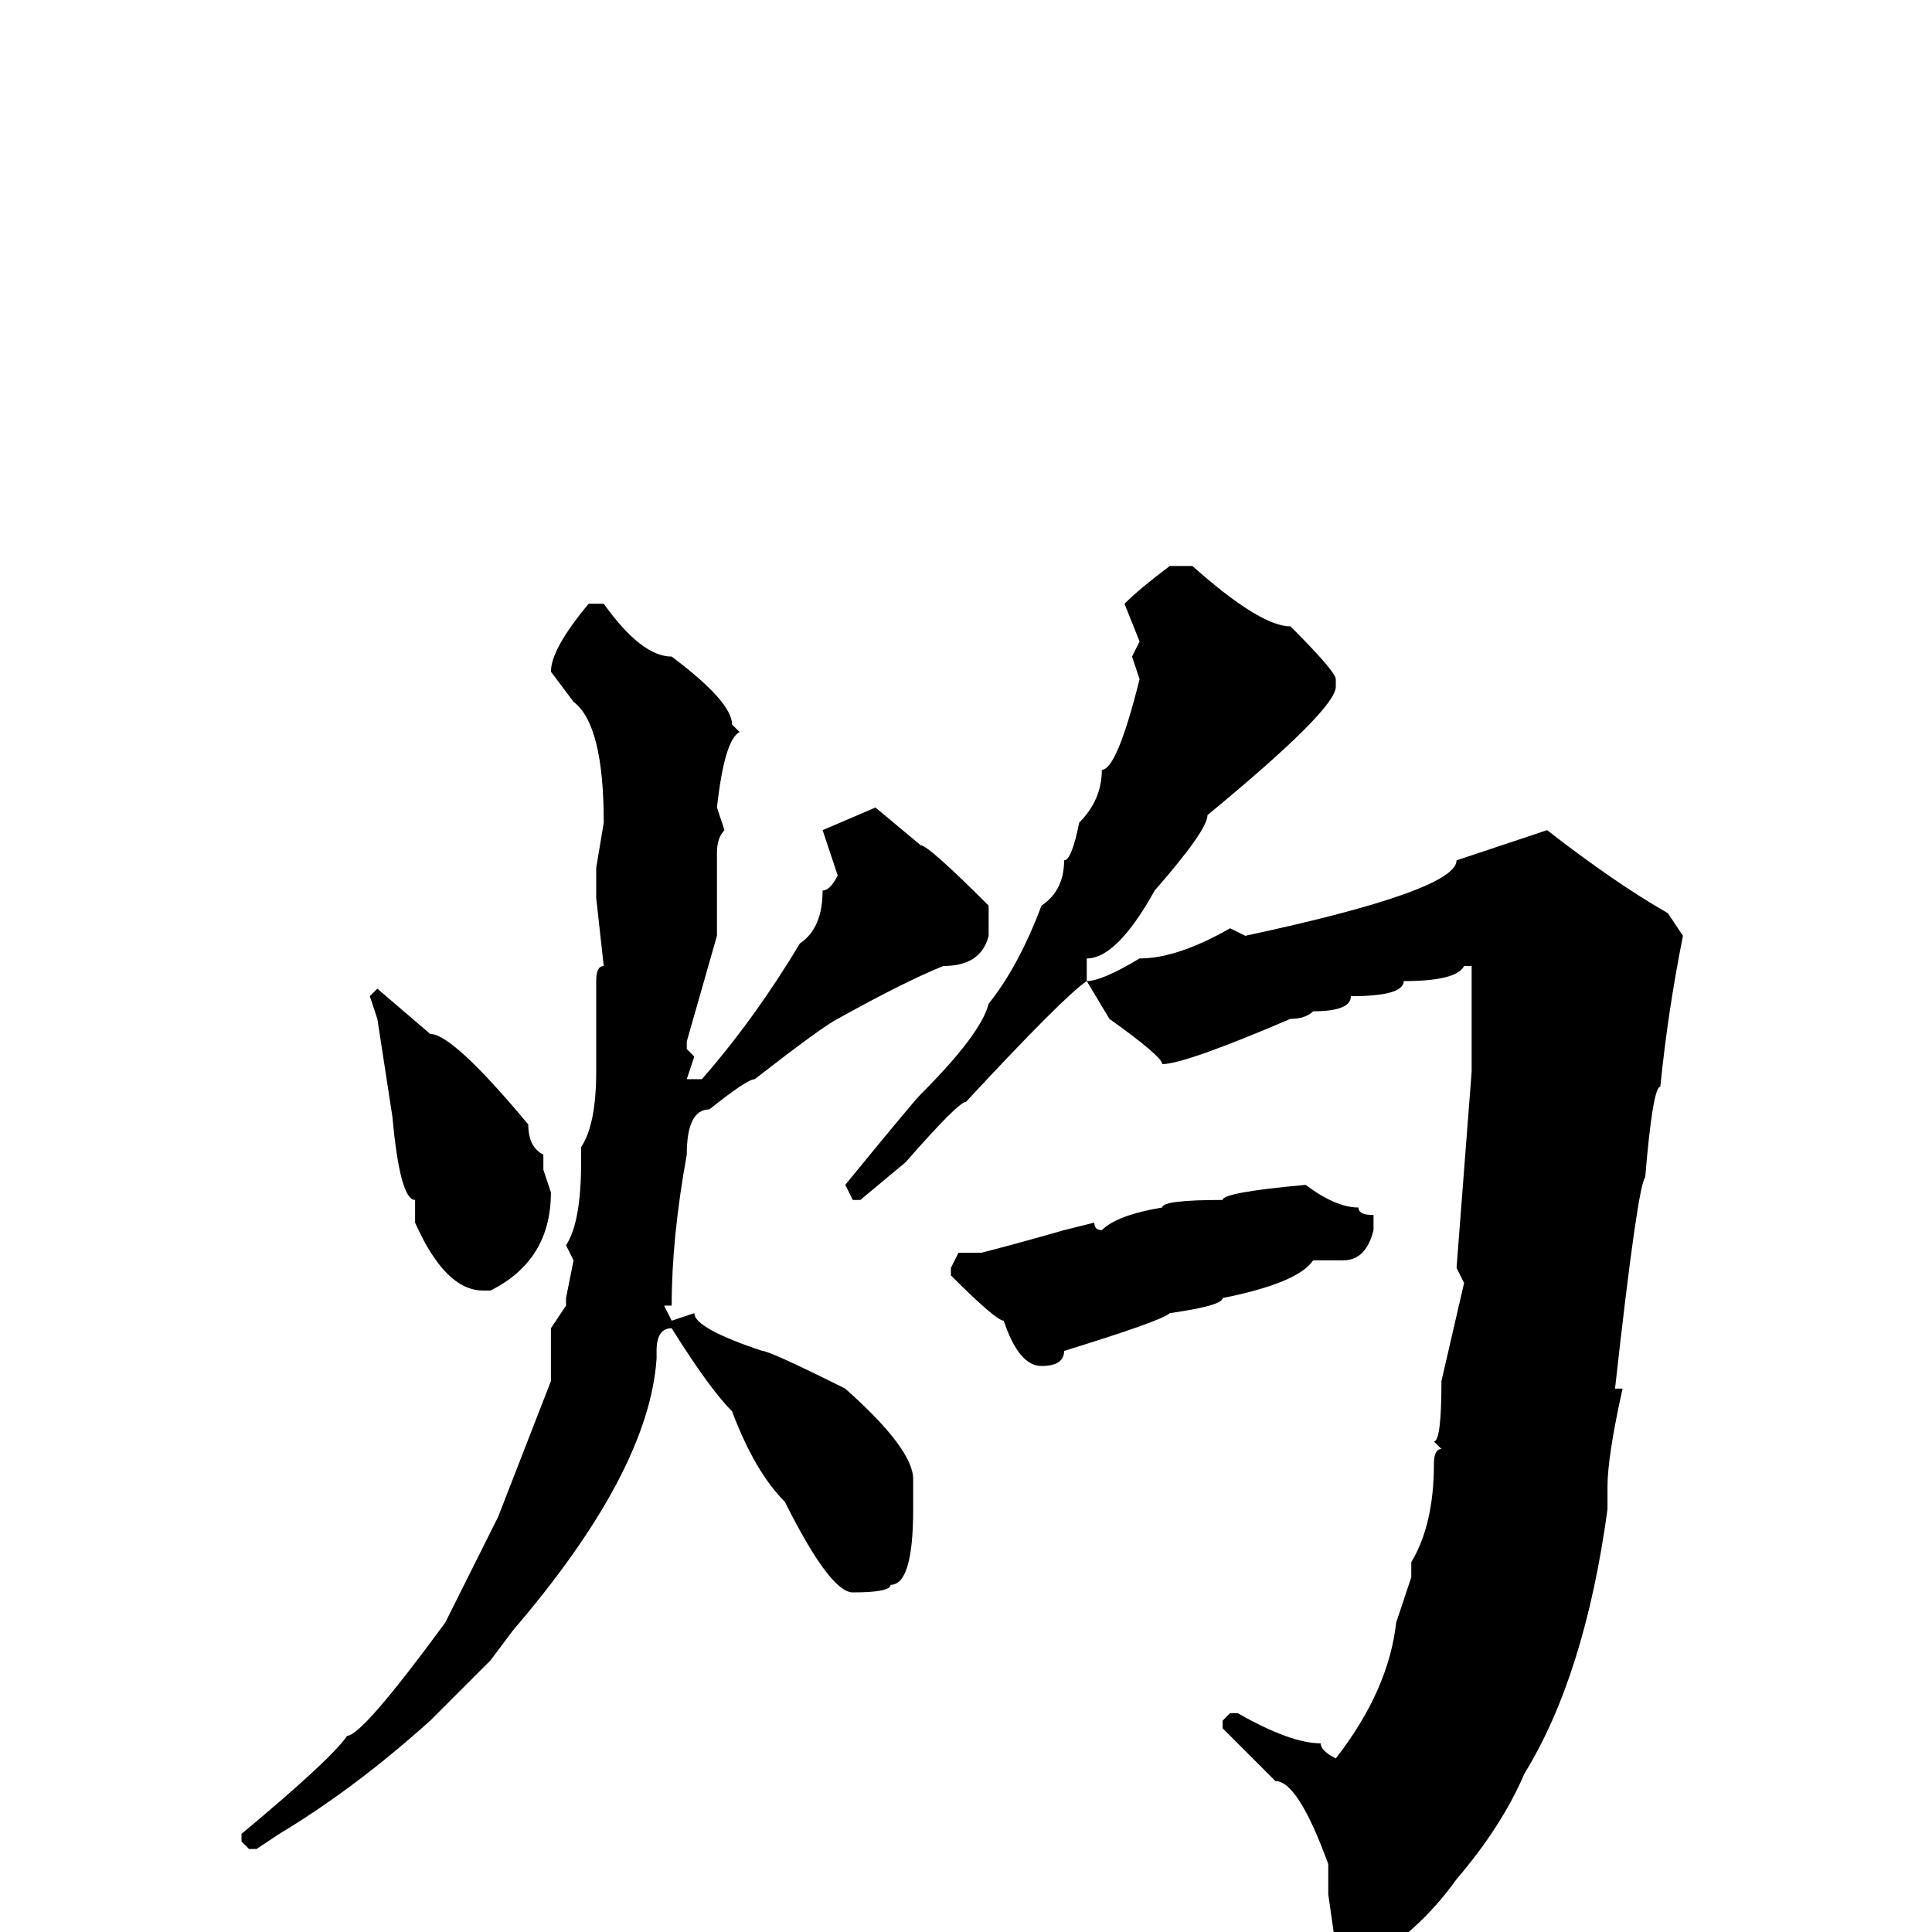 <svg xmlns="http://www.w3.org/2000/svg" viewBox="0 -256 256 256">
	<path fill="#000000" d="M155 -181H158Q167 -173 171 -173Q177 -167 177 -166V-165Q177 -162 160 -148Q160 -146 153 -138Q148 -129 144 -129V-126Q146 -126 151 -129Q156 -129 163 -133L165 -132Q193 -138 193 -142L205 -146Q214 -139 221 -135L223 -132Q221 -122 220 -112Q219 -112 218 -100Q217 -99 214 -72H215Q213 -63 213 -59V-56Q210 -34 202 -21Q199 -14 193 -7Q188 0 181 4Q181 5 180 5Q177 5 177 2L176 -5V-9Q172 -20 169 -20L162 -27V-28L163 -29H164Q171 -25 175 -25Q175 -24 177 -23Q184 -32 185 -41L187 -47V-49Q190 -54 190 -62Q190 -64 191 -64L190 -65Q191 -65 191 -73L194 -86L193 -88L195 -114V-123V-128H194Q193 -126 186 -126Q186 -124 179 -124Q179 -122 174 -122Q173 -121 171 -121Q157 -115 154 -115Q154 -116 147 -121L144 -126Q141 -124 128 -110Q127 -110 120 -102L114 -97H113L112 -99Q121 -110 122 -111Q130 -119 131 -123Q135 -128 138 -136Q141 -138 141 -142Q142 -142 143 -147Q146 -150 146 -154Q148 -154 151 -166L150 -169L151 -171L149 -176Q151 -178 155 -181ZM78 -176H80Q85 -169 89 -169Q97 -163 97 -160L98 -159Q96 -158 95 -149L96 -146Q95 -145 95 -143V-132L91 -118V-117L92 -116L91 -113H92H93Q100 -121 106 -131Q109 -133 109 -138Q110 -138 111 -140L109 -146L116 -149L122 -144Q123 -144 131 -136V-133V-132Q130 -128 125 -128Q120 -126 111 -121Q109 -120 100 -113Q99 -113 94 -109Q91 -109 91 -103Q89 -92 89 -83H88L89 -81L92 -82Q92 -80 101 -77Q102 -77 112 -72Q121 -64 121 -60V-56Q121 -46 118 -46Q118 -45 113 -45Q110 -45 104 -57Q100 -61 97 -69Q94 -72 89 -80Q87 -80 87 -77V-76Q86 -61 68 -40L65 -36L57 -28Q47 -19 37 -13L34 -11H33L32 -12V-13Q44 -23 46 -26Q48 -26 59 -41L66 -55L73 -73V-77V-80L75 -83V-84L76 -89L75 -91Q77 -94 77 -102V-104Q79 -107 79 -114V-116V-120V-122V-124V-126Q79 -128 80 -128L79 -137V-141L80 -147Q80 -160 76 -163L73 -167Q73 -170 78 -176ZM50 -125L57 -119Q60 -119 70 -107Q70 -104 72 -103V-101L73 -98Q73 -89 65 -85H64Q59 -85 55 -94V-97Q53 -97 52 -108L50 -121L49 -124ZM173 -99Q177 -96 180 -96Q180 -95 182 -95V-93Q181 -89 178 -89H174Q172 -86 162 -84Q162 -83 155 -82Q154 -81 141 -77Q141 -75 138 -75Q135 -75 133 -81Q132 -81 126 -87V-88L127 -90H130Q134 -91 141 -93L145 -94Q145 -93 146 -93Q148 -95 154 -96Q154 -97 162 -97Q162 -98 173 -99Z"/>
</svg>